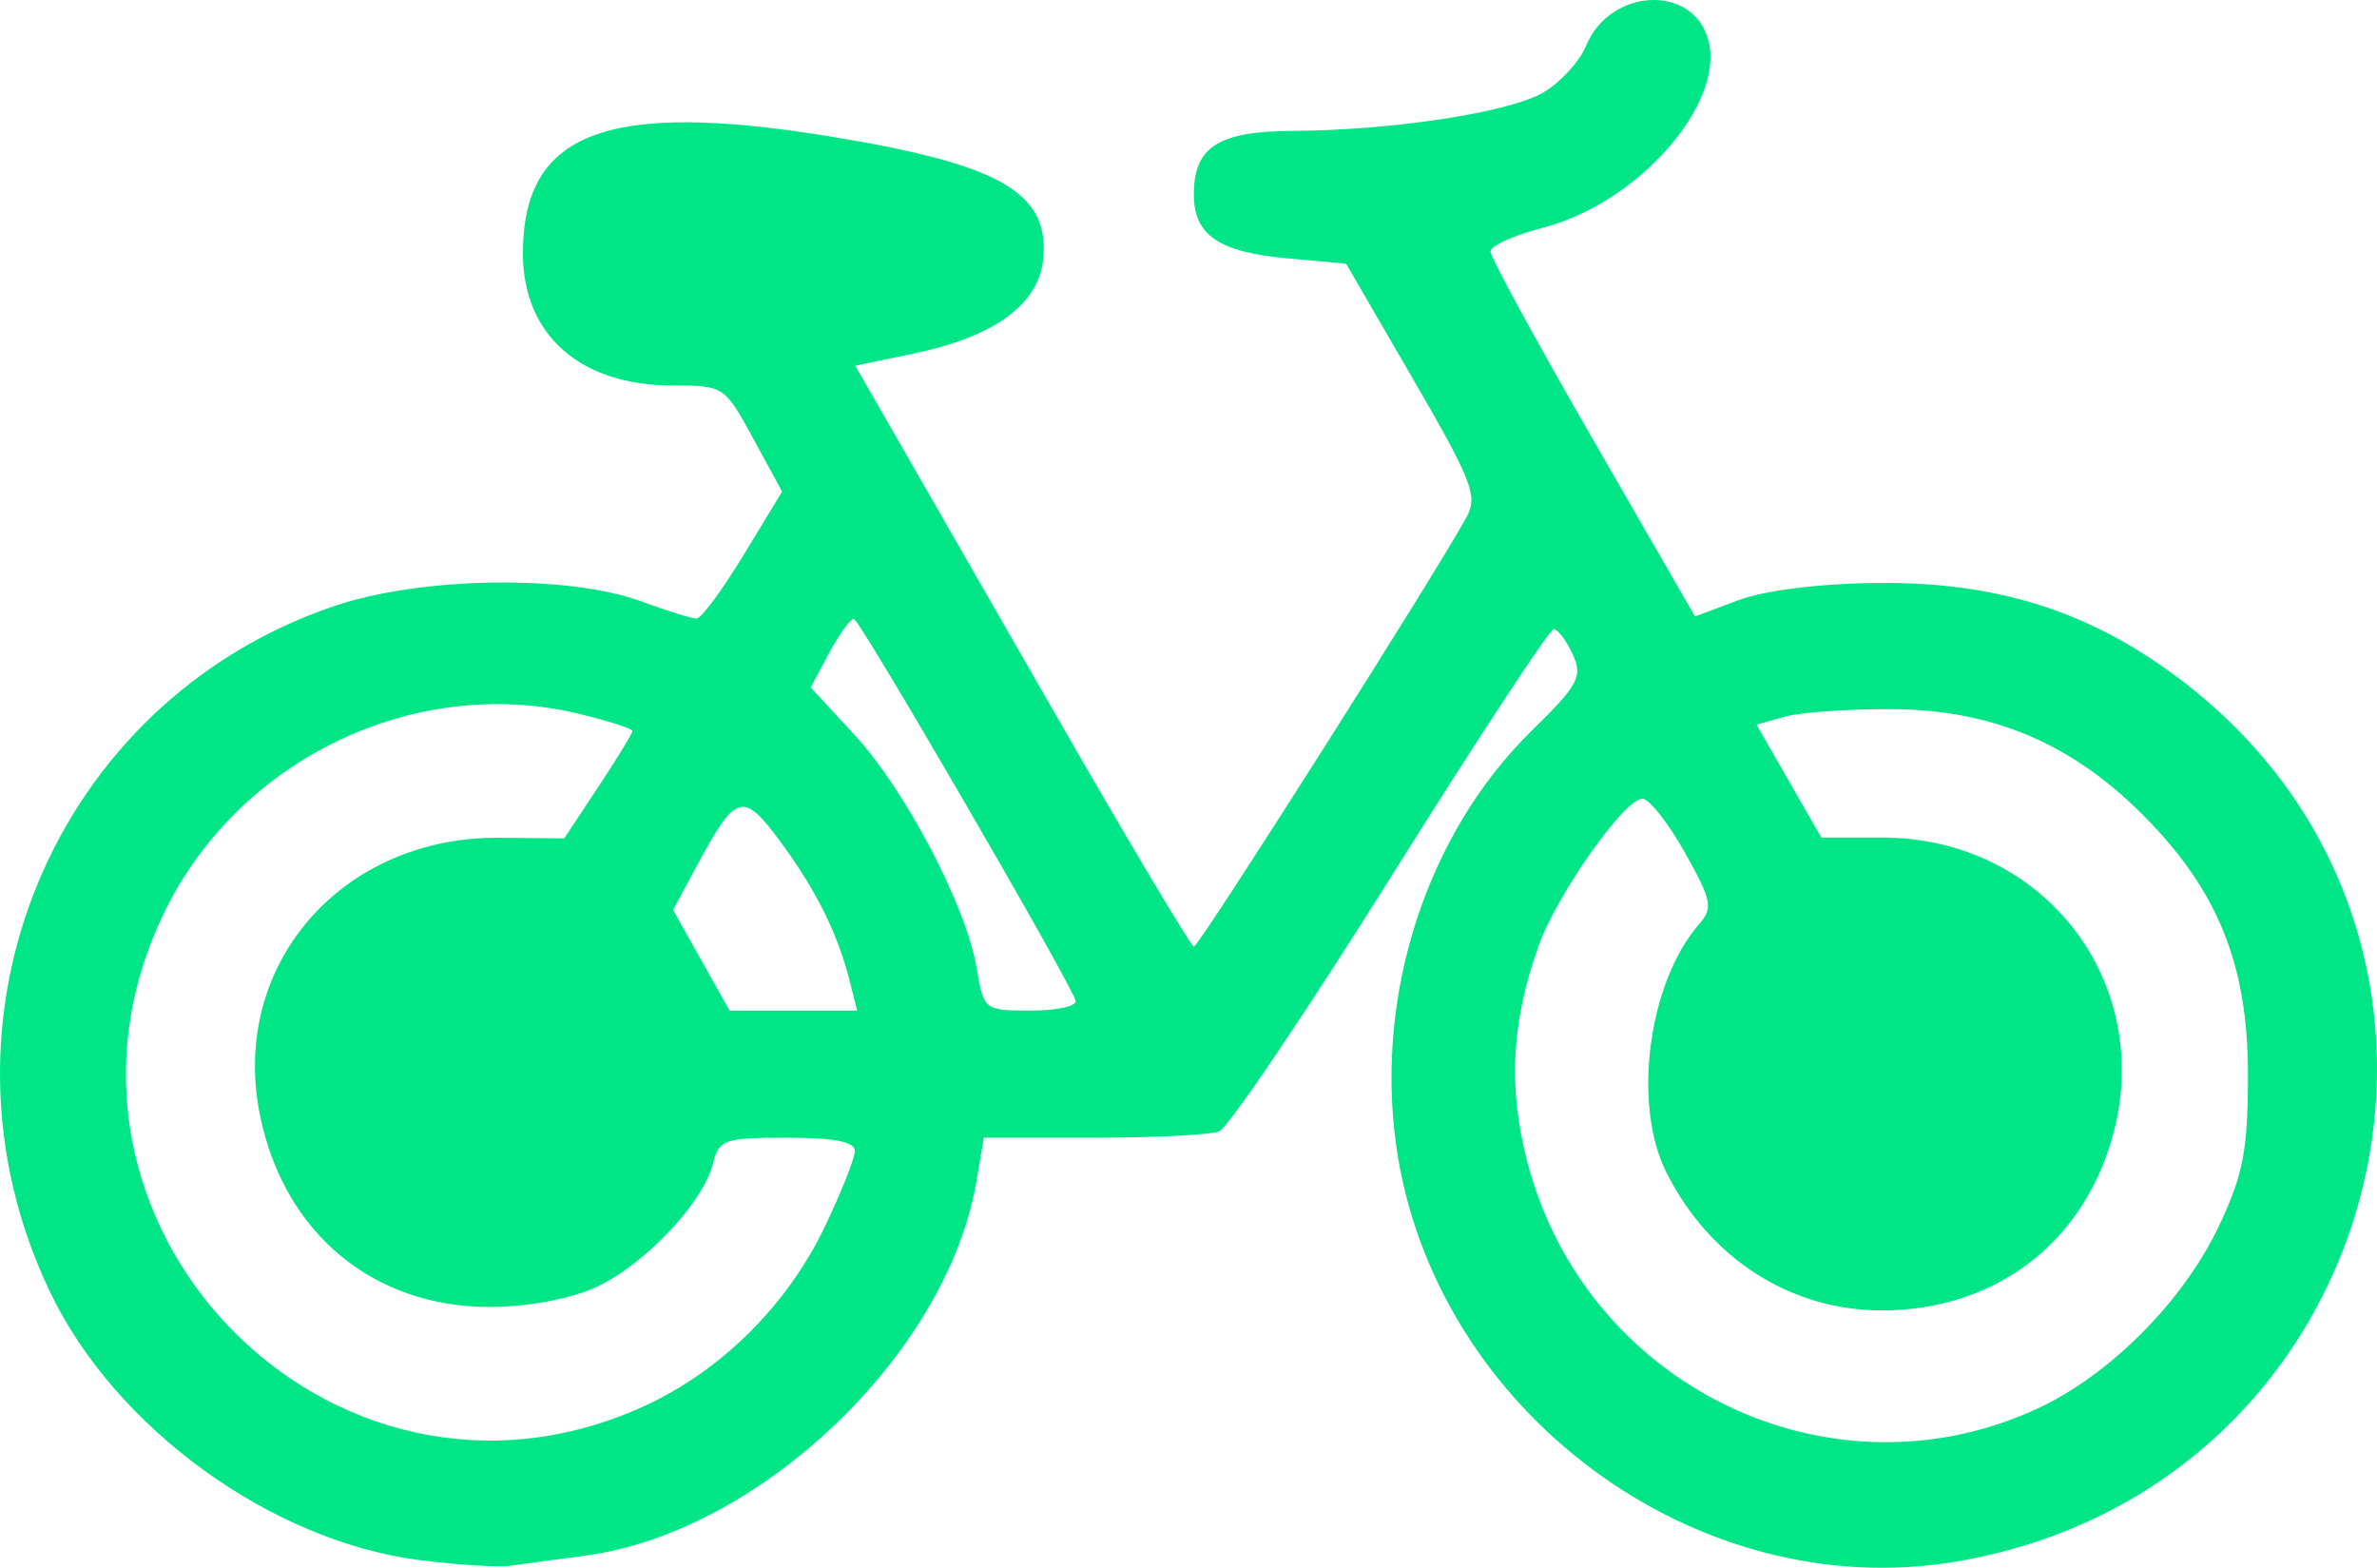 <?xml version="1.0" encoding="UTF-8" standalone="no"?>
<svg
   xmlns:dc="http://purl.org/dc/elements/1.1/"
   xmlns:cc="http://creativecommons.org/ns#"
   xmlns:rdf="http://www.w3.org/1999/02/22-rdf-syntax-ns#"
   xmlns:svg="http://www.w3.org/2000/svg"
   xmlns="http://www.w3.org/2000/svg"
   xmlns:sodipodi="http://sodipodi.sourceforge.net/DTD/sodipodi-0.dtd"
   xmlns:inkscape="http://www.inkscape.org/namespaces/inkscape"
   version="1.1"
   id="svg833"
   width="224.376"
   height="147.977"
   viewBox="0 0 224.376 147.977"
   sodipodi:docname="Bike.svg"
   inkscape:version="1.0 (4035a4fb49, 2020-05-01)">
  <defs
     id="defs837" />
  <sodipodi:namedview
     inkscape:document-rotation="0"
     pagecolor="#ffffff"
     bordercolor="#666666"
     borderopacity="1"
     objecttolerance="10"
     gridtolerance="10"
     guidetolerance="10"
     inkscape:pageopacity="0"
     inkscape:pageshadow="2"
     inkscape:window-width="1920"
     inkscape:window-height="1017"
     id="namedview835"
     showgrid="false"
     inkscape:zoom="2.4163436"
     inkscape:cx="100.41501"
     inkscape:cy="102.41837"
     inkscape:window-x="-8"
     inkscape:window-y="-8"
     inkscape:window-maximized="1"
     inkscape:current-layer="g841" />
  <g
     inkscape:groupmode="layer"
     inkscape:label="Image"
     id="g841"
     transform="translate(-2.572,-34.247)">
    <path
       style="fill:#00e687;fill-opacity:1"
       d="m 42.277,181.514 c -14.092,-1.767 -28.846,-12.462 -35.01,-25.378 -12.181,-25.524 0.256,-55.587 26.746,-64.651 8.219,-2.812 22.141,-3.034 29.127,-0.464 2.407,0.885 4.737,1.61 5.178,1.61 0.441,0 2.44,-2.696 4.441,-5.991 l 3.64,-5.991 -2.726,-5.009 c -2.698,-4.957 -2.776,-5.009 -7.617,-5.009 -8.72,0 -14.125,-4.773 -14.125,-12.473 0,-11.421 7.907,-14.454 28.833,-11.058 16.119,2.615 20.824,5.273 20.297,11.468 -0.372,4.376 -4.563,7.458 -12.341,9.072 l -5.42,1.125 2.732,4.747 c 1.503,2.611 8.582,14.939 15.732,27.396 7.15,12.457 13.229,22.666 13.508,22.686 0.459,0.033 22.762,-35.096 25.722,-40.514 1.099,-2.012 0.559,-3.409 -5.064,-13.101 l -6.295,-10.849 -5.532,-0.5 c -6.497,-0.587 -8.839,-2.191 -8.839,-6.051 0,-4.461 2.313,-5.945 9.321,-5.98 9.462,-0.047 20.482,-1.74 23.699,-3.64 1.592,-0.941 3.395,-2.916 4.005,-4.39 2.289,-5.526 10.209,-5.838 11.56,-0.455 1.515,6.035 -6.746,15.347 -15.636,17.626 -2.722,0.698 -4.949,1.707 -4.949,2.243 0,0.536 4.344,8.506 9.654,17.712 l 9.654,16.738 4.096,-1.537 c 2.476,-0.929 7.655,-1.573 13.096,-1.627 11.293,-0.113 20.015,2.643 28.466,8.996 33.046,24.841 20.037,76.451 -21.017,83.375 -24.565,4.143 -49.318,-14.245 -52.846,-39.259 -2.021,-14.329 2.918,-29.477 12.758,-39.132 4.466,-4.381 4.865,-5.125 3.897,-7.25 -0.593,-1.302 -1.399,-2.368 -1.79,-2.368 -0.391,0 -7.311,10.534 -15.379,23.408 -8.067,12.874 -15.362,23.674 -16.21,24 -0.848,0.326 -6.191,0.592 -11.873,0.592 H 95.44 l -0.686,4.062 c -2.752,16.289 -20.47,33.236 -37.005,35.396 -2.742,0.358 -5.885,0.783 -6.985,0.944 -1.1,0.161 -4.919,-0.073 -8.488,-0.52 z m 20.988,-14.494 c 7.267,-3.289 13.57,-9.508 17.116,-16.888 1.586,-3.3 2.883,-6.562 2.884,-7.25 5.5e-4,-0.87 -1.944,-1.25 -6.391,-1.25 -5.971,0 -6.433,0.163 -7.014,2.482 -0.927,3.692 -6.532,9.585 -11.085,11.653 -2.389,1.085 -6.379,1.83 -9.873,1.843 -11.073,0.042 -19.5,-6.944 -21.782,-18.056 -2.906,-14.15 7.639,-26.375 22.628,-26.234 l 6.086,0.057 3.217,-4.861 c 1.769,-2.673 3.217,-5.046 3.217,-5.273 0,-0.227 -2.303,-0.964 -5.118,-1.64 -15.341,-3.68 -31.912,4.219 -38.983,18.582 -14.35,29.149 15.558,60.207 45.101,46.834 z m 131.487,0.247 c 6.96,-3.186 13.963,-10.229 17.343,-17.438 2.237,-4.773 2.67,-7.074 2.67,-14.197 0,-10.386 -2.856,-17.408 -9.974,-24.526 -6.716,-6.716 -14.166,-9.858 -23.526,-9.922 -4.125,-0.028 -8.713,0.288 -10.195,0.704 l -2.695,0.755 3.06,5.328 3.06,5.328 h 5.725 c 15.395,0 25.943,13.853 21.69,28.484 -2.899,9.974 -11.142,16.125 -21.645,16.152 -8.625,0.022 -16.279,-4.86 -20.386,-13.003 -3.246,-6.436 -1.722,-17.975 3.101,-23.483 1.315,-1.501 1.166,-2.232 -1.371,-6.749 -1.565,-2.786 -3.369,-5.066 -4.01,-5.066 -1.697,-0.001 -8.108,9.102 -9.813,13.937 -2.532,7.176 -2.86,13.188 -1.099,20.129 5.391,21.247 28.443,32.55 48.064,23.567 z M 82.805,126.937 c -1.133,-4.515 -3.147,-8.595 -6.48,-13.129 -3.604,-4.902 -4.257,-4.737 -7.891,2.001 l -2.331,4.322 2.667,4.75 2.666,4.75 h 6.023 6.023 z m 21.293,1.734 c -0.781,-2.249 -20.387,-35.994 -20.926,-36.016 -0.326,-0.013 -1.377,1.439 -2.336,3.226 l -1.744,3.25 4.117,4.45 c 4.798,5.185 10.561,16.161 11.545,21.988 0.684,4.046 0.705,4.062 5.182,4.062 2.472,0 4.345,-0.432 4.162,-0.96 z"
       id="path881" />
  </g>
</svg>
